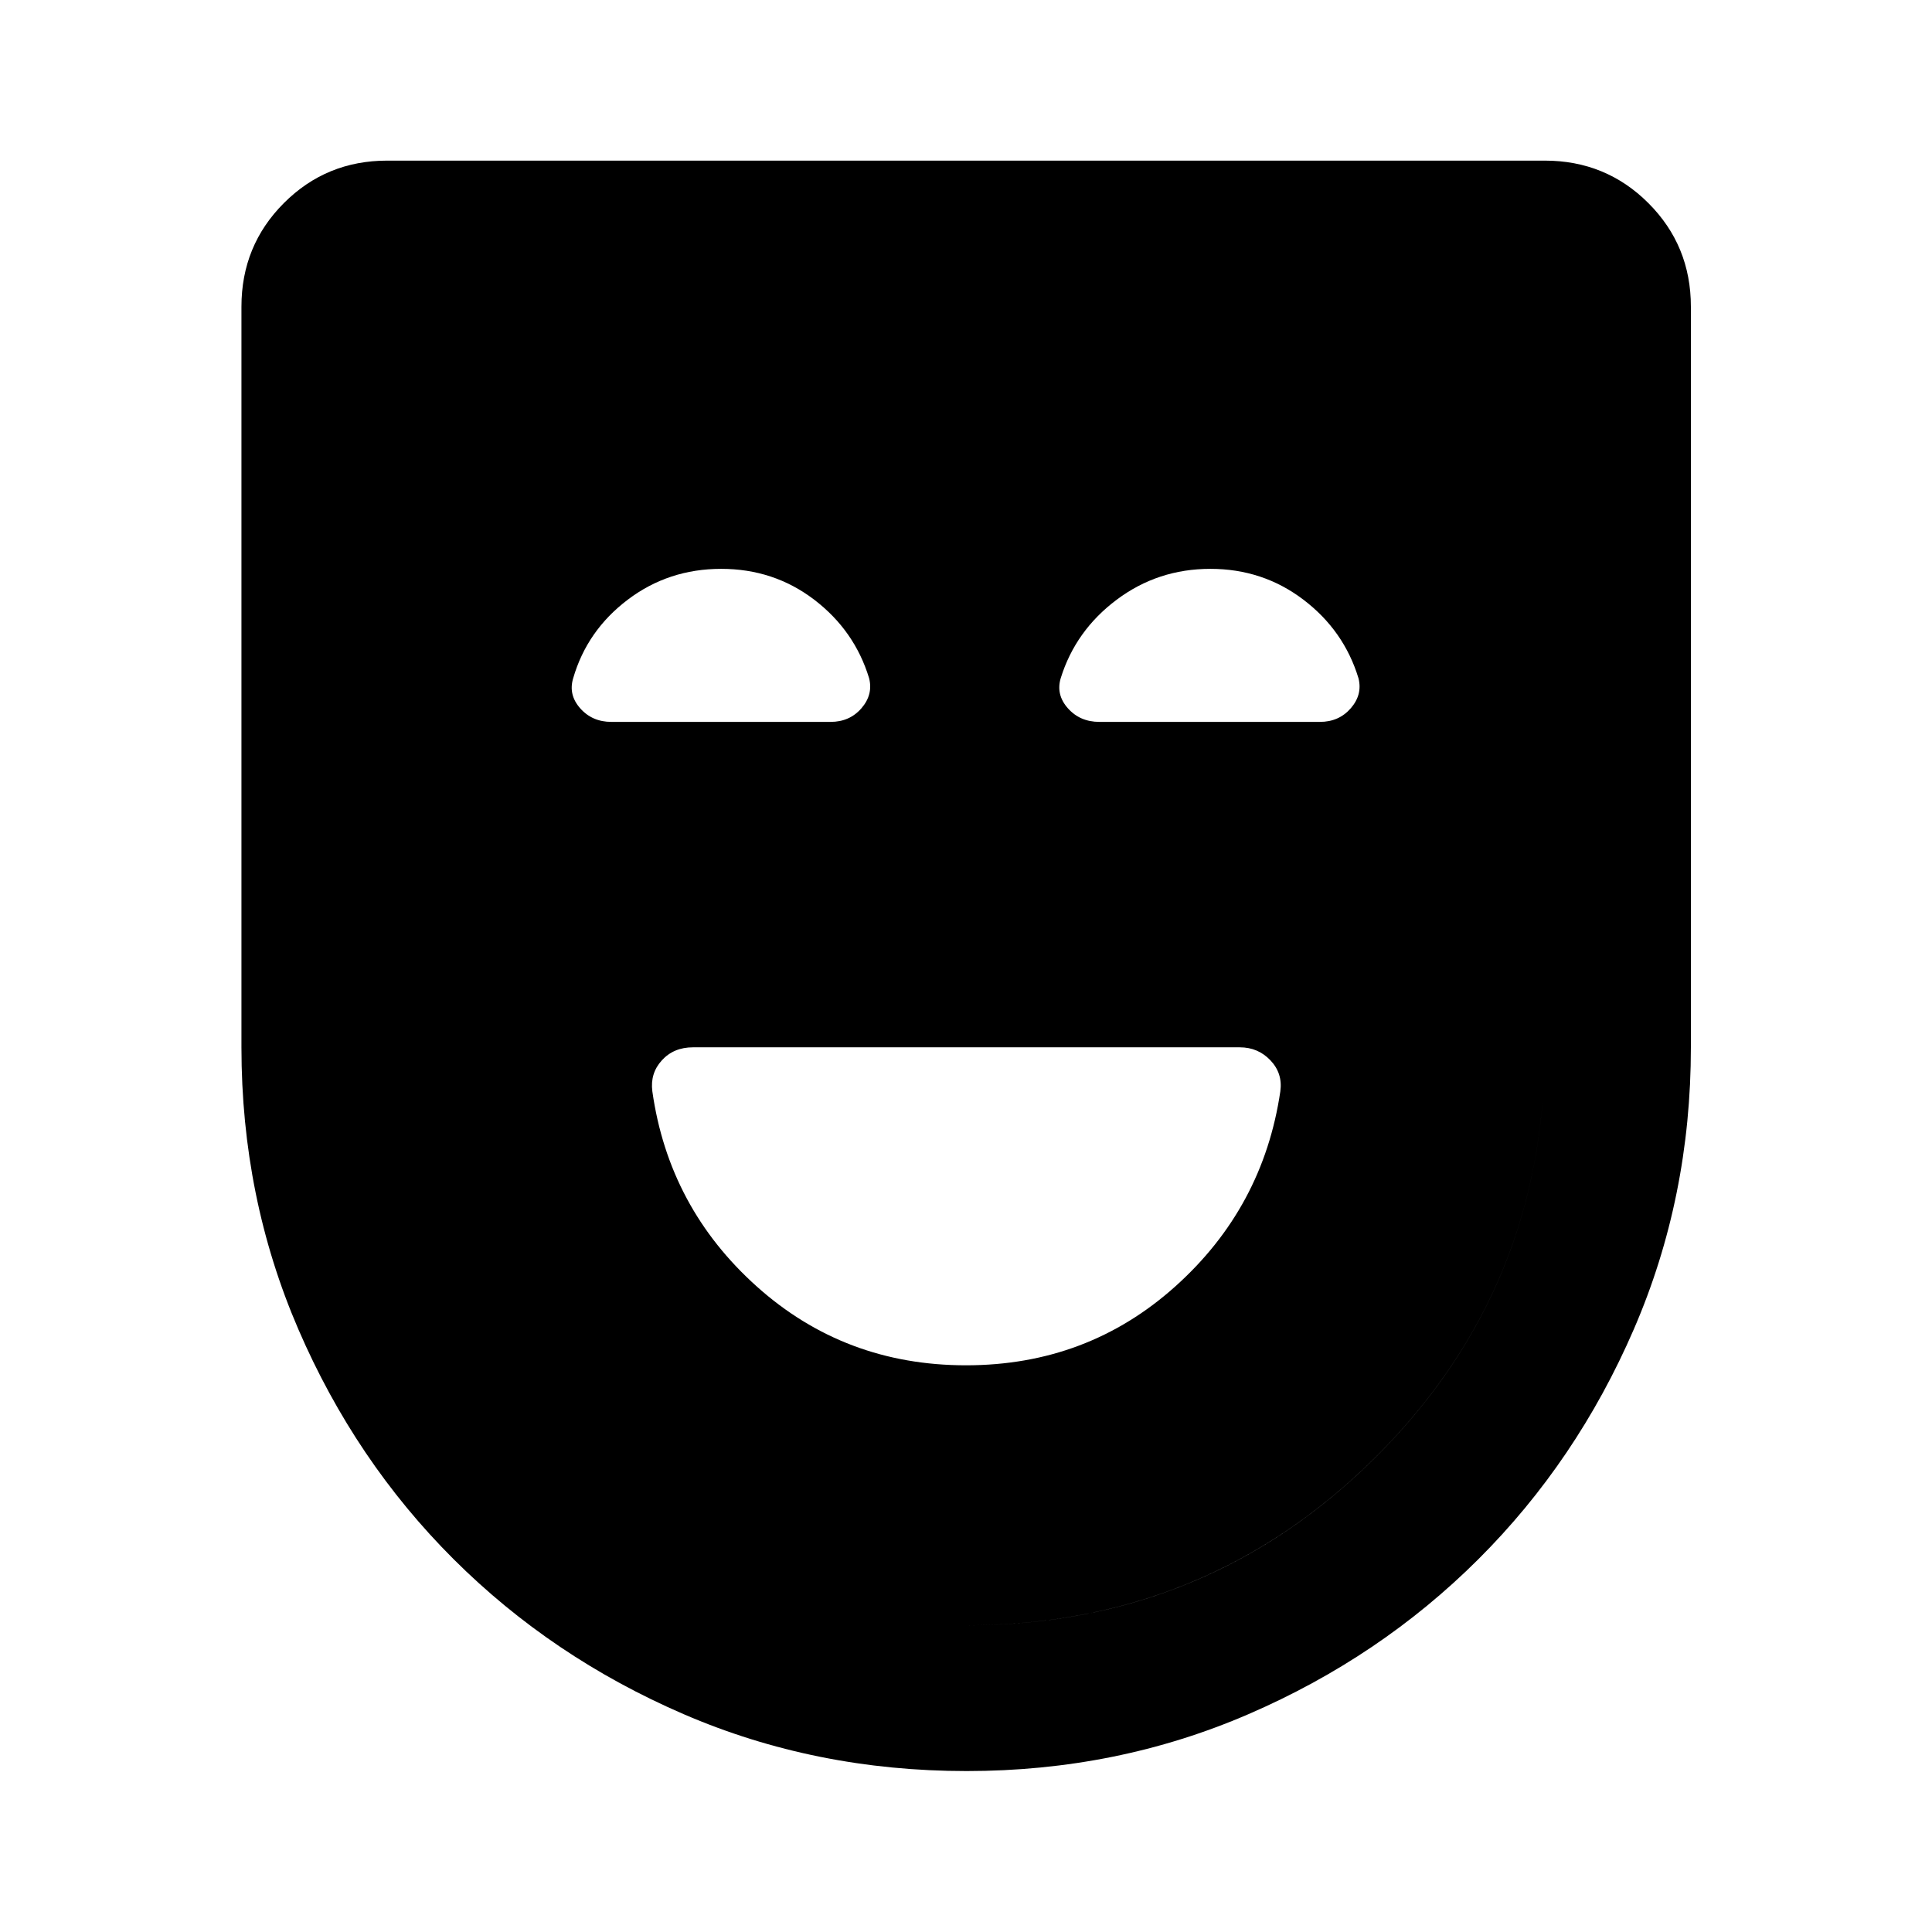 <svg xmlns="http://www.w3.org/2000/svg" height="40" viewBox="0 -960 960 960" width="40"><path d="M480-281.587q60.268 0 103.974-39.174 43.705-39.174 52.214-96.956 1.24-8.93-4.911-15.404-6.151-6.473-15.215-6.473H344.333q-9.579 0-15.467 6.473-5.888 6.474-4.721 15.404 8.176 57.782 51.881 96.956Q419.732-281.587 480-281.587Zm.311 201.616q-75.166 0-140.612-28.272-65.445-28.271-114.315-77.021-48.87-48.75-77.141-114.237-28.272-65.487-28.272-140.093v-368.015q0-30.351 21.067-51.465 21.068-21.115 51.353-21.115h575.218q30.351 0 51.465 21.115 21.115 21.114 21.115 51.465v368.015q0 74.606-28.352 140.093-28.351 65.487-77.221 114.237-48.869 48.75-114.26 77.021-65.39 28.272-140.045 28.272Zm-.277-72.42q119.676 0 203.626-83.663 83.949-83.663 83.949-203.488v-368.067H192.391v368.067q0 119.825 83.884 203.488t203.759 83.663Zm-.147 0q-119.757 0-203.626-83.663-83.87-83.663-83.87-203.488v-368.067h575.218v368.067q0 119.825-83.983 203.488t-203.739 83.663Zm-121.554-524.95q-26.152 0-46.395 15.316Q291.696-646.71 284.812-623q-2.486 8.203 3.483 14.953 5.97 6.75 15.495 6.75H412.7q9.486 0 15.353-6.781 5.867-6.782 3.802-14.922-7.217-23.71-27.294-39.025-20.076-15.316-46.228-15.316Zm243.089 0q-26.074 0-46.52 15.316-20.445 15.315-27.814 38.945-2.494 8.213 3.521 14.998 6.014 6.785 15.682 6.785h109.56q9.47 0 15.353-6.781 5.883-6.782 3.818-14.922-7.218-23.71-27.372-39.025-20.155-15.316-46.228-15.316Z"/></svg>